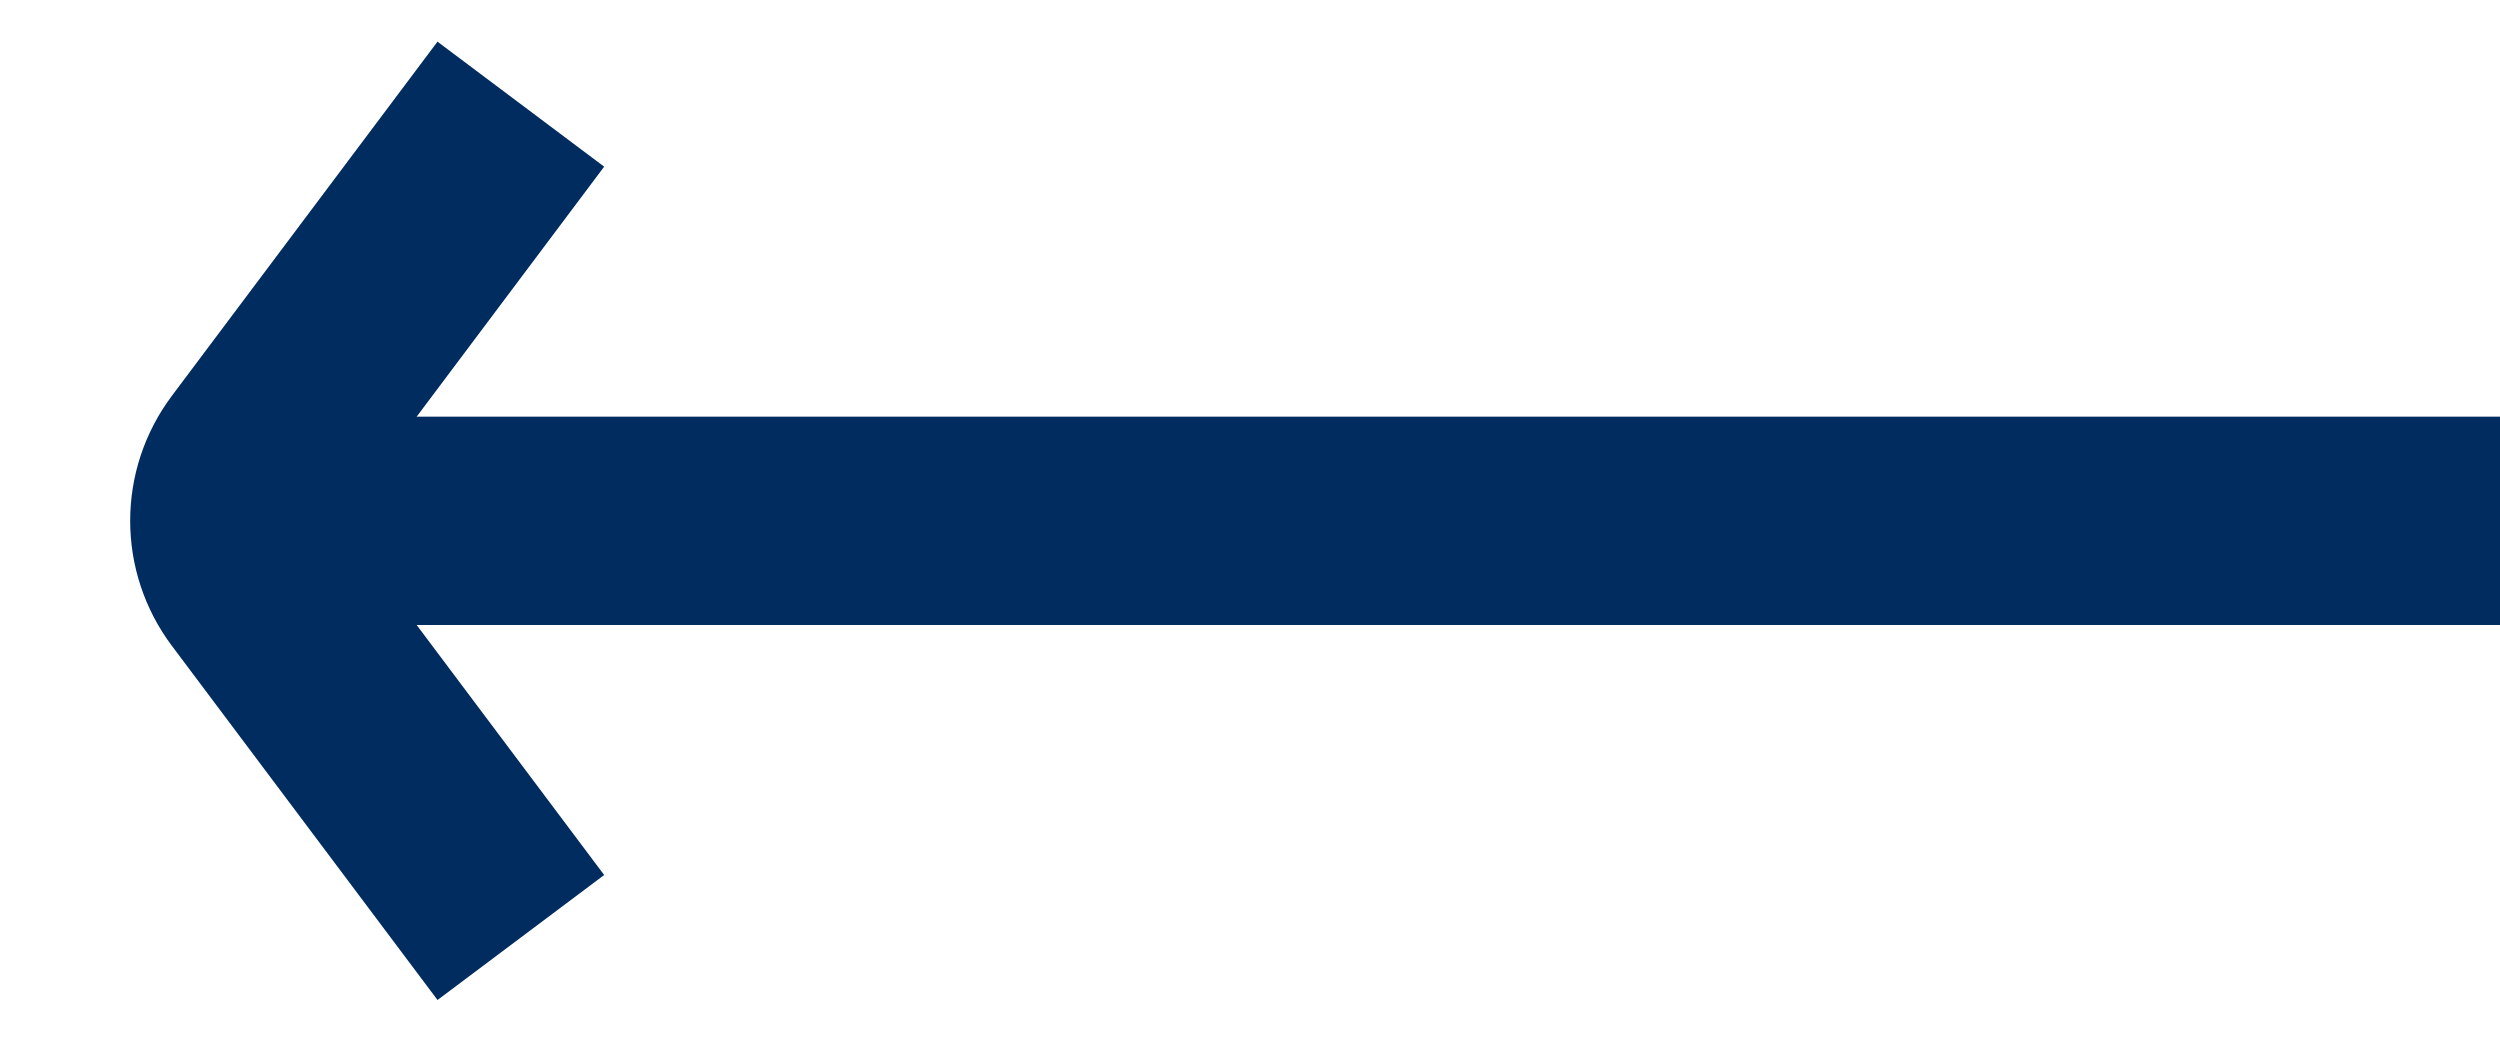 <svg fill="none" height="10" viewBox="0 0 24 10" width="24" xmlns="http://www.w3.org/2000/svg"><g stroke="#002c5f" stroke-width="2"><path d="m24 5h-22"/><path d="m5 9-2.55-3.4c-.267-.356-.267-.844 0-1.2l2.55-3.4"/></g></svg>